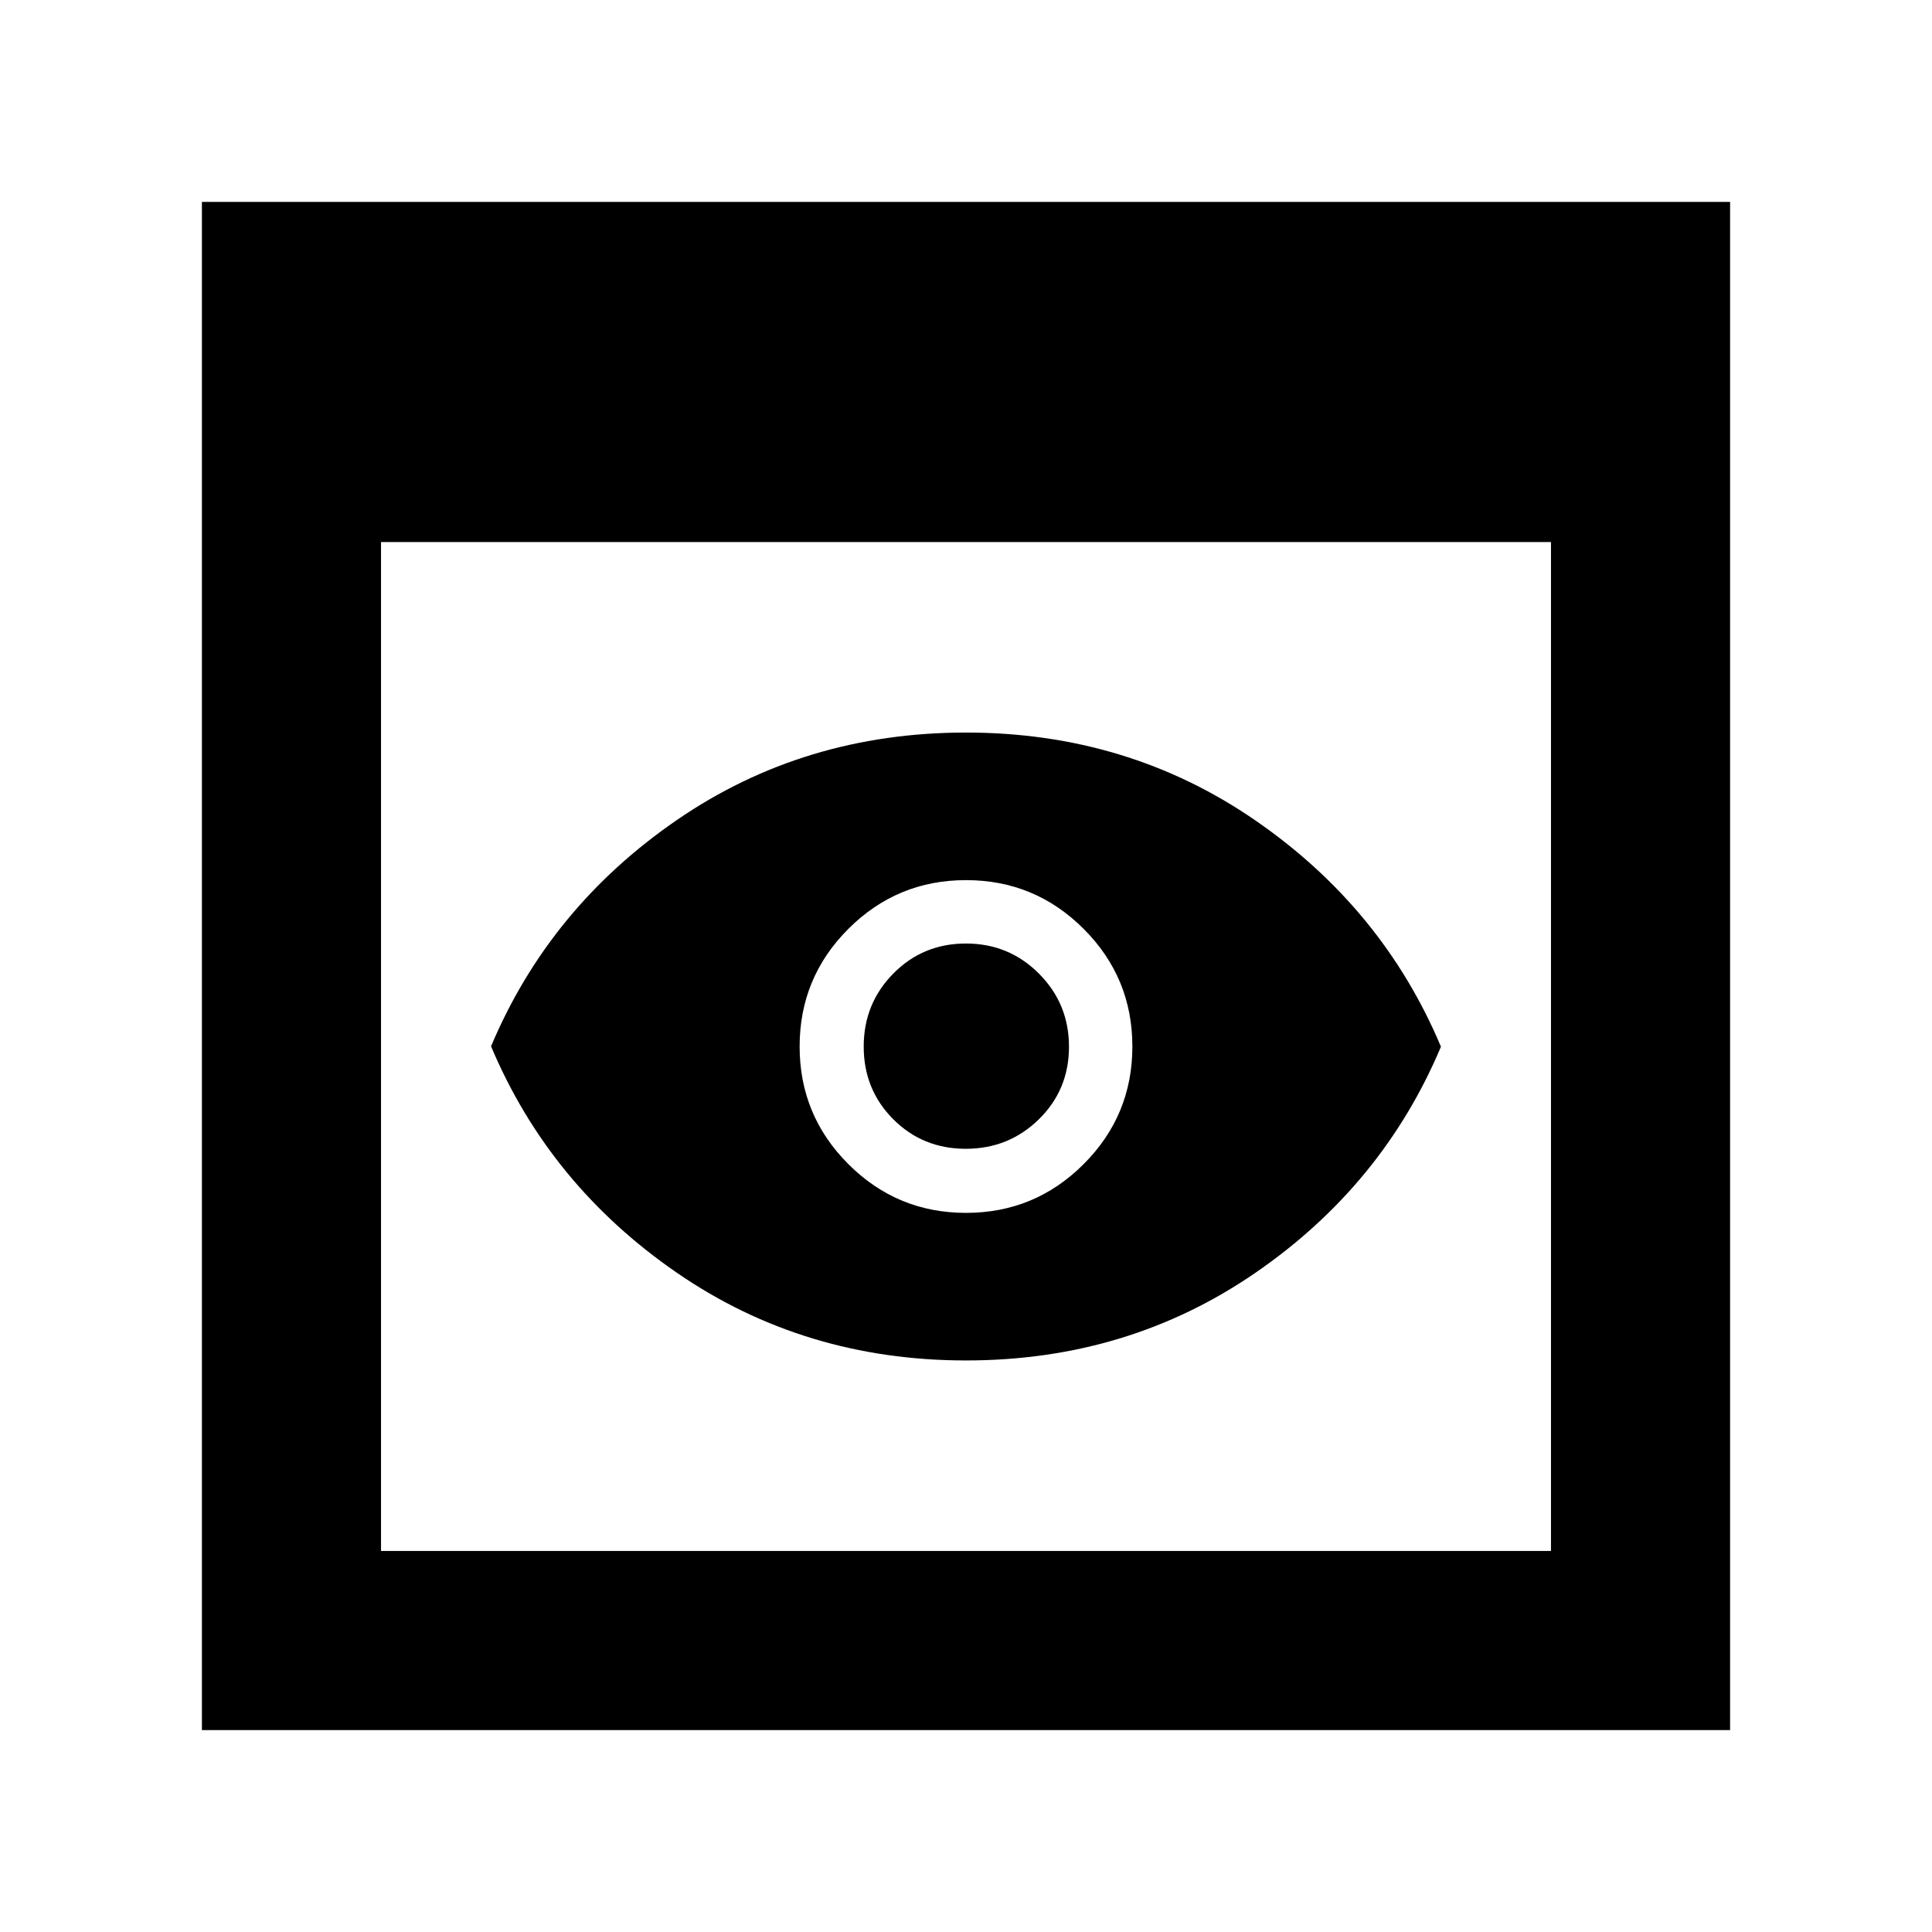 <svg xmlns="http://www.w3.org/2000/svg" height="40" viewBox="0 -960 960 960" width="40"><path d="M100.33-100.33v-759.34h759.34v759.34H100.33Zm89-89h581.34v-501.34H189.33v501.34ZM480.03-284q-80.44 0-143.73-43.6Q273-371.2 244-440.1q29-68.9 92.27-112.4 63.27-43.5 143.7-43.5 80.44 0 143.73 43.6Q687-508.8 716-439.9q-29 68.9-92.27 112.4-63.27 43.5-143.7 43.5Zm-.16-105.17q-21.37 0-36.04-14.71-14.66-14.72-14.66-36.09 0-21.37 14.71-36.28 14.72-14.92 36.09-14.92 21.37 0 36.28 14.96 14.92 14.96 14.92 36.34 0 21.37-14.96 36.04-14.96 14.66-36.34 14.66Zm.13 31.84q34.24 0 58.45-24.22 24.22-24.21 24.22-58.45t-24.22-58.45q-24.21-24.22-58.45-24.22t-58.45 24.22q-24.22 24.21-24.22 58.45t24.22 58.45q24.21 24.22 58.45 24.22Z"/></svg>
